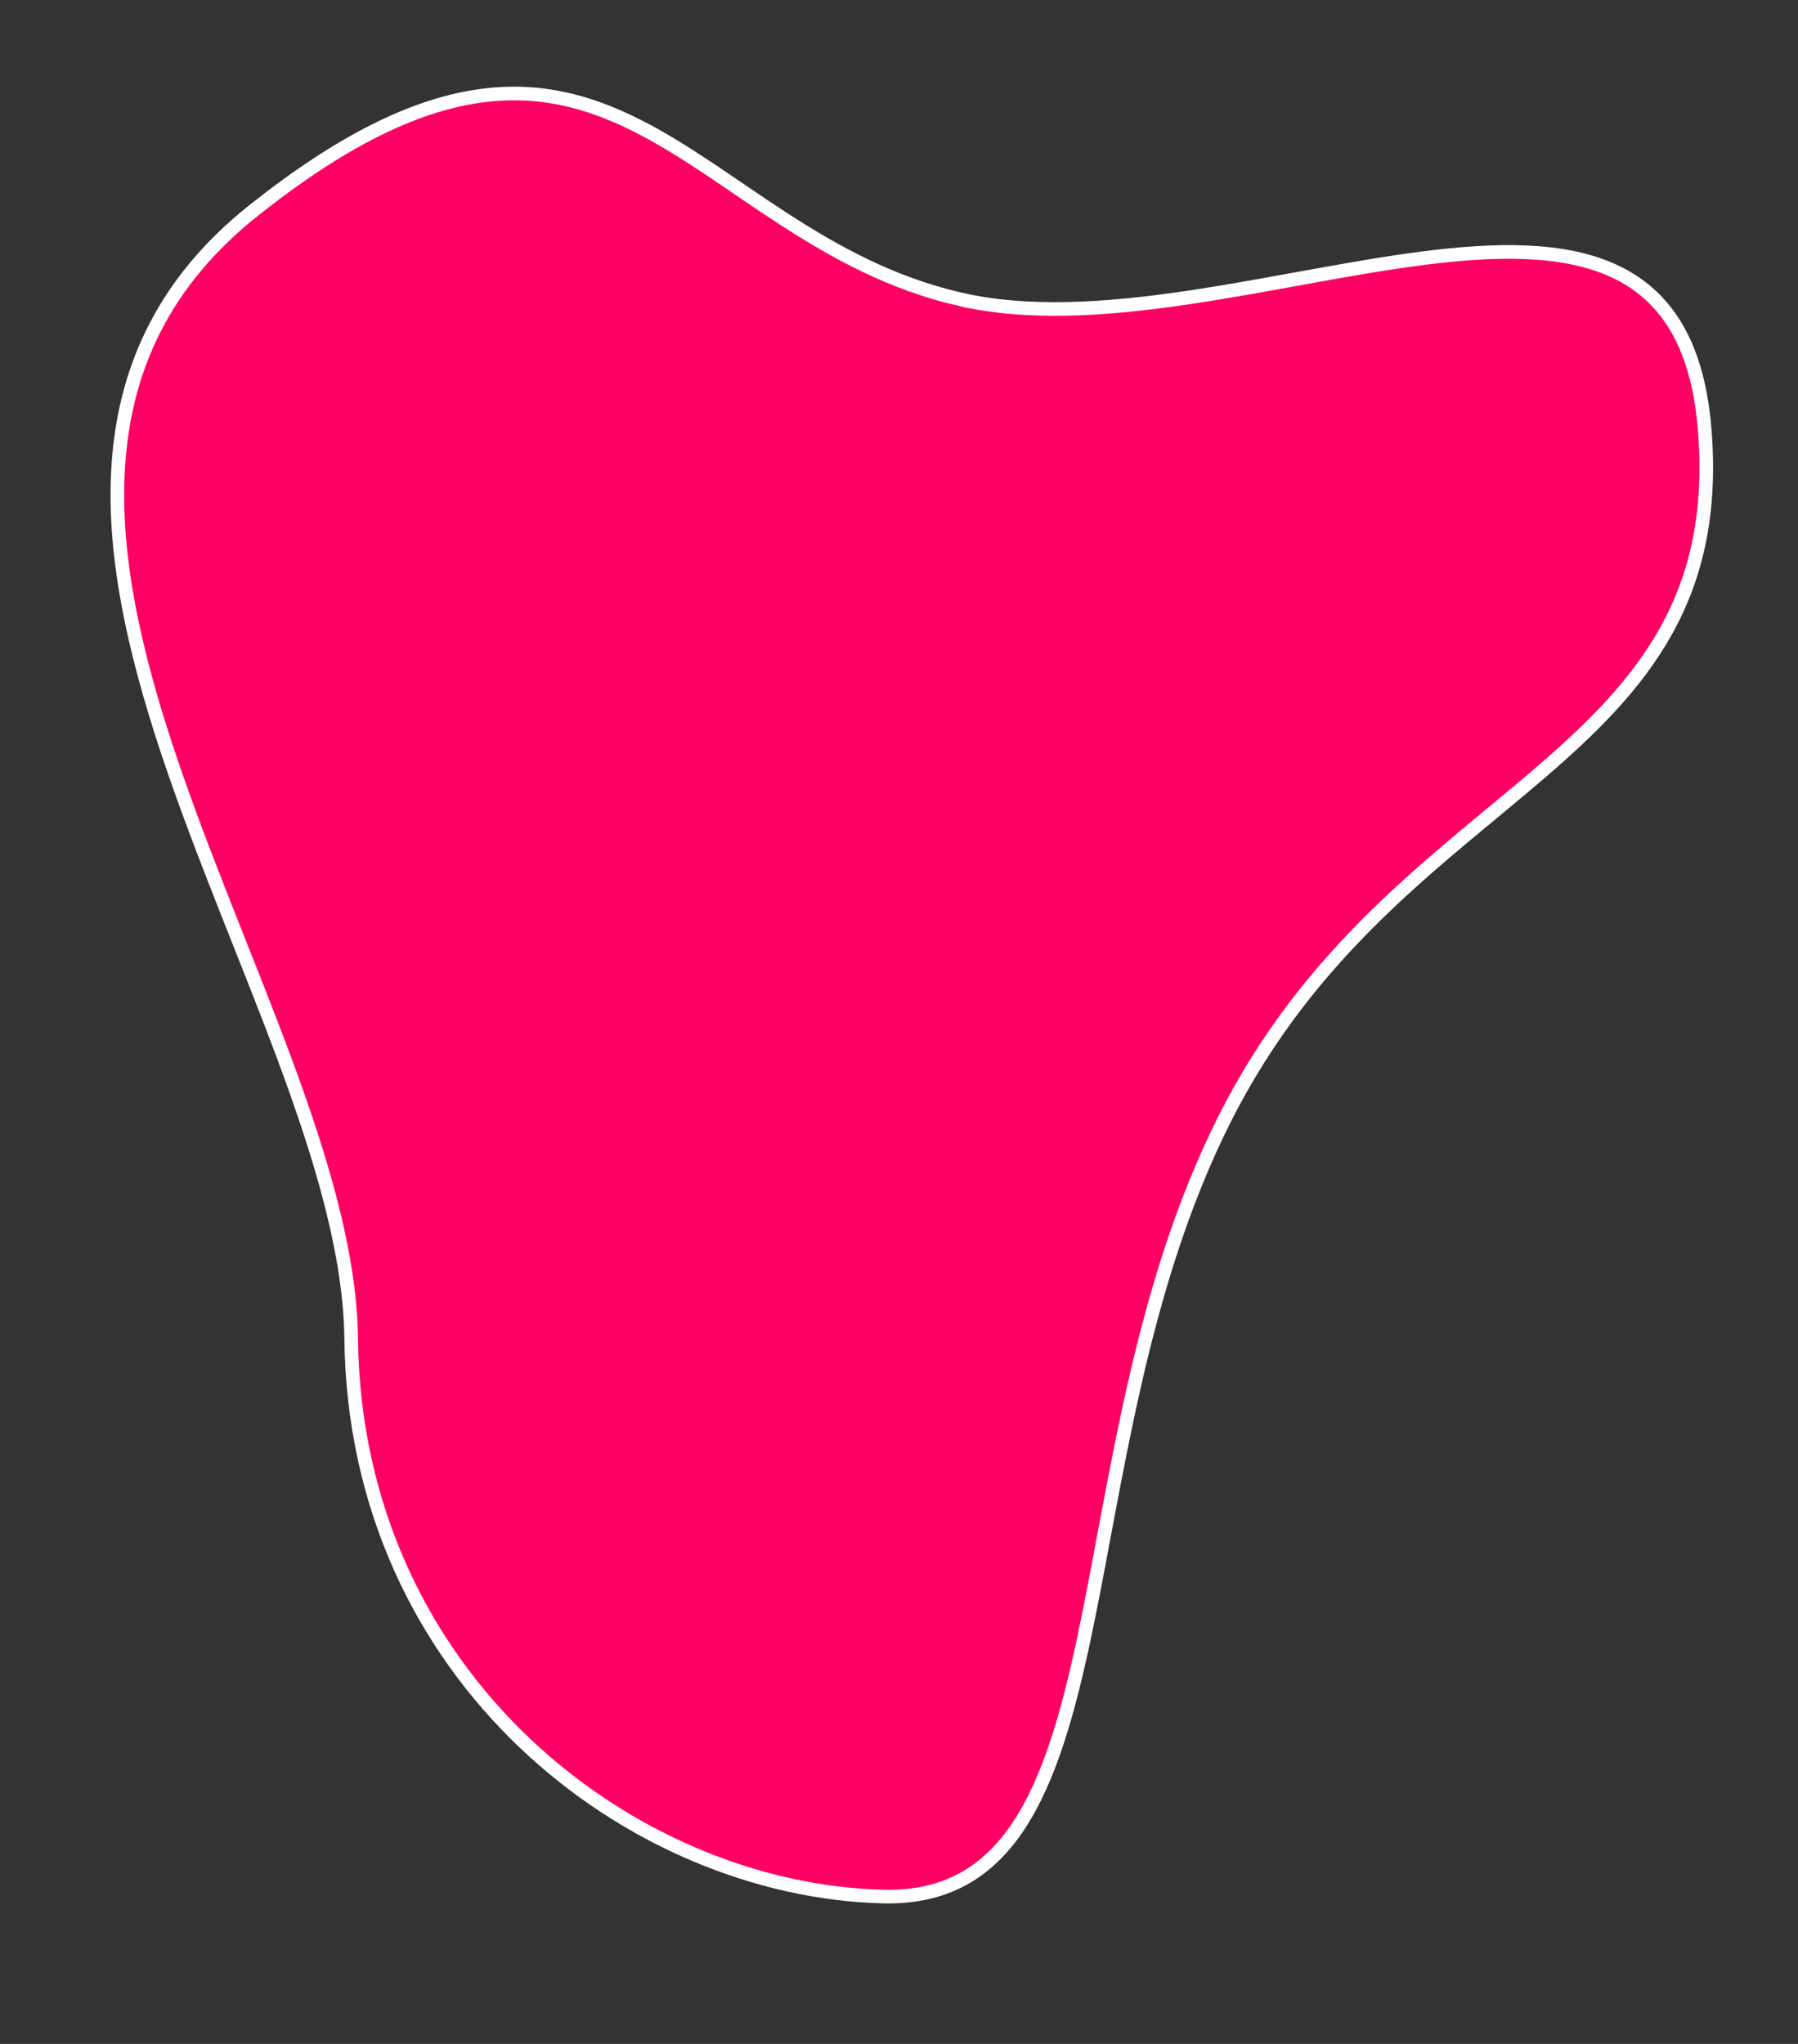 <svg width="132" height="150" xmlns="http://www.w3.org/2000/svg">

 <rect width="100%" height="100%" fill="#333333" stroke="none"/>

 <g>
  <title>Layer 1</title>
  <path stroke="rgba(255,255,255,1)" stroke-width="1" id="svg_1" d="m70.472,21.961c-20.082,-4.64 -25.863,-27.181 -51.857,-6.512c-25.994,20.668 6.877,57.886 7.167,82.796c0.29,24.91 20.584,40.492 39.073,40.939c18.489,0.448 12.454,-32.084 25.059,-57.081c12.605,-24.997 37.434,-25.765 35.211,-50.843c-2.223,-25.078 -34.571,-4.66 -54.653,-9.3z" opacity="NaN" fill="rgba(255,0,100,1)"/>
 </g>
</svg>